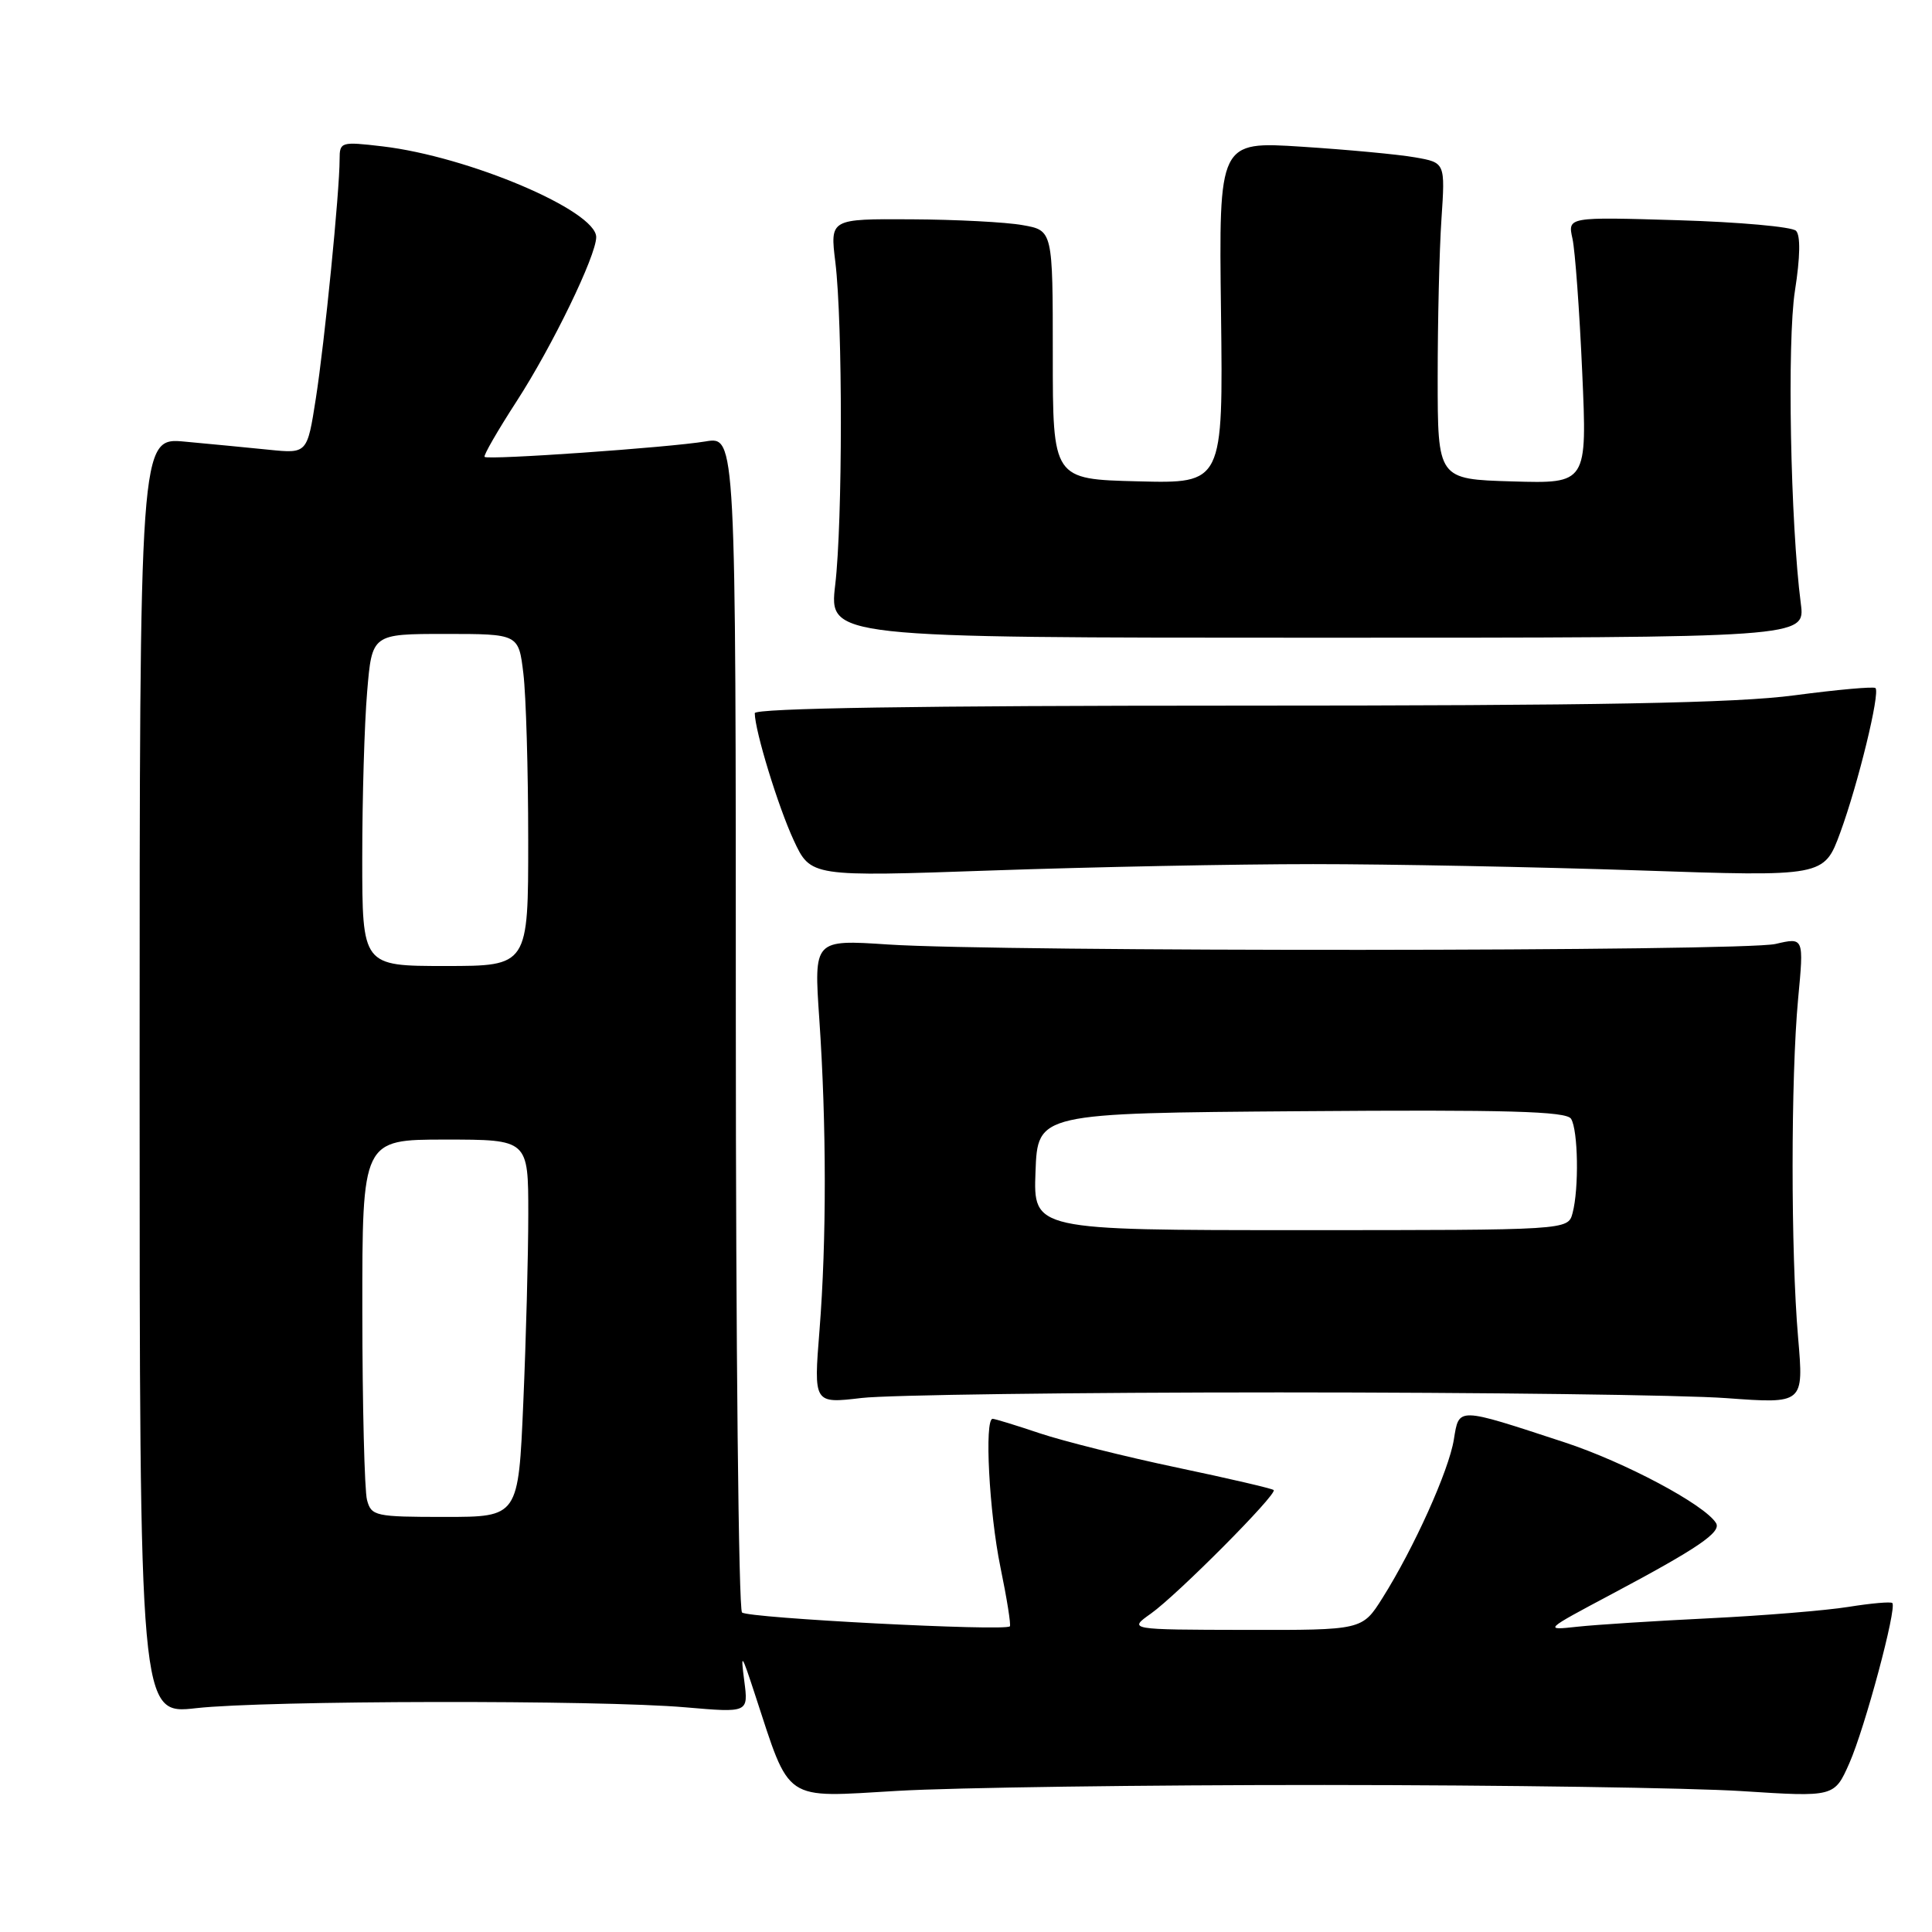 <?xml version="1.0" encoding="UTF-8" standalone="no"?>
<!DOCTYPE svg PUBLIC "-//W3C//DTD SVG 1.1//EN" "http://www.w3.org/Graphics/SVG/1.1/DTD/svg11.dtd" >
<svg xmlns="http://www.w3.org/2000/svg" xmlns:xlink="http://www.w3.org/1999/xlink" version="1.1" viewBox="0 0 256 256">
 <g >
 <path fill="currentColor"
d=" M 175.50 236.52 C 199.15 236.53 224.03 236.90 230.78 237.33 C 243.06 238.12 243.06 238.12 245.05 233.63 C 247.11 228.96 251.38 213.05 250.74 212.41 C 250.54 212.21 247.93 212.44 244.94 212.92 C 241.95 213.40 233.65 214.08 226.50 214.43 C 219.35 214.78 211.47 215.28 209.00 215.55 C 204.54 216.04 204.58 216.00 213.50 211.26 C 225.03 205.13 228.13 203.01 227.38 201.81 C 225.87 199.37 215.28 193.73 207.29 191.11 C 192.96 186.41 193.35 186.42 192.64 190.76 C 191.97 194.89 187.34 205.15 183.18 211.75 C 180.50 216.00 180.50 216.00 165.00 215.97 C 149.50 215.94 149.50 215.94 152.50 213.81 C 156.02 211.31 169.29 197.96 168.77 197.44 C 168.57 197.24 162.81 195.90 155.96 194.46 C 149.11 193.02 140.93 190.97 137.78 189.92 C 134.64 188.86 131.82 188.00 131.53 188.00 C 130.42 188.00 131.07 200.41 132.56 207.65 C 133.42 211.81 133.98 215.34 133.81 215.50 C 133.09 216.17 99.07 214.41 98.32 213.66 C 97.87 213.20 97.50 177.96 97.50 135.33 C 97.50 57.82 97.50 57.82 93.50 58.49 C 88.66 59.30 64.64 60.98 64.21 60.54 C 64.03 60.37 65.95 57.04 68.47 53.15 C 73.20 45.84 79.00 33.87 79.00 31.42 C 79.00 27.91 62.08 20.73 50.65 19.39 C 45.18 18.75 45.00 18.80 45.00 21.11 C 45.00 25.39 43.02 45.32 41.85 52.80 C 40.71 60.11 40.71 60.11 35.60 59.59 C 32.80 59.31 27.80 58.82 24.50 58.52 C 18.50 57.96 18.50 57.96 18.50 142.57 C 18.50 227.19 18.50 227.19 26.00 226.34 C 35.18 225.31 79.39 225.23 90.83 226.23 C 99.17 226.95 99.17 226.95 98.62 222.73 C 98.12 218.89 98.25 219.05 100.03 224.50 C 104.78 238.97 103.63 238.19 118.92 237.30 C 126.39 236.86 151.85 236.51 175.50 236.52 Z  M 169.50 184.50 C 196.45 184.50 223.12 184.84 228.76 185.26 C 239.01 186.01 239.01 186.01 238.26 177.26 C 237.28 165.97 237.29 142.78 238.26 132.35 C 239.03 124.20 239.03 124.20 235.26 125.08 C 230.97 126.08 132.58 126.14 117.67 125.15 C 107.84 124.50 107.84 124.50 108.56 135.00 C 109.52 149.04 109.53 164.38 108.59 176.24 C 107.81 185.99 107.81 185.99 114.16 185.24 C 117.65 184.83 142.55 184.50 169.50 184.50 Z  M 174.00 114.50 C 184.18 114.50 203.57 114.88 217.10 115.33 C 241.69 116.17 241.69 116.17 243.84 110.33 C 246.21 103.87 249.15 91.82 248.51 91.17 C 248.28 90.95 243.46 91.38 237.80 92.13 C 230.00 93.17 212.01 93.50 163.75 93.50 C 121.91 93.50 100.00 93.84 100.01 94.50 C 100.04 96.89 103.11 106.90 105.17 111.34 C 107.42 116.18 107.42 116.18 131.46 115.34 C 144.68 114.88 163.82 114.50 174.00 114.50 Z  M 238.62 80.00 C 237.24 69.40 236.79 45.19 237.84 38.52 C 238.54 34.06 238.59 31.19 237.98 30.58 C 237.45 30.05 230.43 29.42 222.37 29.18 C 207.72 28.74 207.72 28.74 208.36 31.62 C 208.71 33.20 209.29 41.15 209.65 49.29 C 210.31 64.08 210.31 64.08 200.40 63.79 C 190.50 63.50 190.50 63.50 190.50 50.00 C 190.50 42.58 190.72 33.14 191.00 29.03 C 191.50 21.55 191.50 21.55 187.50 20.85 C 185.30 20.46 178.55 19.83 172.50 19.44 C 161.50 18.73 161.50 18.73 161.79 41.40 C 162.07 64.07 162.07 64.07 150.79 63.78 C 139.50 63.50 139.50 63.50 139.50 47.02 C 139.50 30.53 139.50 30.53 135.50 29.83 C 133.30 29.43 126.66 29.09 120.74 29.06 C 109.98 29.00 109.98 29.00 110.69 34.75 C 111.67 42.81 111.66 69.12 110.67 77.50 C 109.85 84.50 109.85 84.50 174.53 84.50 C 239.20 84.50 239.20 84.50 238.62 80.00 Z  M 48.63 198.75 C 48.30 197.51 48.02 186.26 48.01 173.75 C 48.00 151.00 48.00 151.00 59.00 151.00 C 70.00 151.00 70.00 151.00 70.00 160.84 C 70.00 166.25 69.70 177.50 69.34 185.84 C 68.69 201.00 68.69 201.00 58.96 201.00 C 49.72 201.00 49.20 200.89 48.63 198.75 Z  M 48.00 113.65 C 48.00 105.76 48.29 95.86 48.65 91.65 C 49.29 84.00 49.29 84.00 59.01 84.00 C 68.72 84.00 68.72 84.00 69.35 89.25 C 69.70 92.14 69.99 102.04 69.99 111.25 C 70.00 128.00 70.00 128.00 59.00 128.00 C 48.00 128.00 48.00 128.00 48.00 113.65 Z  M 137.21 155.25 C 137.50 147.50 137.50 147.50 172.43 147.24 C 199.71 147.03 207.54 147.25 208.17 148.24 C 209.11 149.72 209.24 157.52 208.37 160.75 C 207.77 163.00 207.77 163.00 172.34 163.00 C 136.92 163.00 136.92 163.00 137.21 155.25 Z "/>
</g>
</svg>